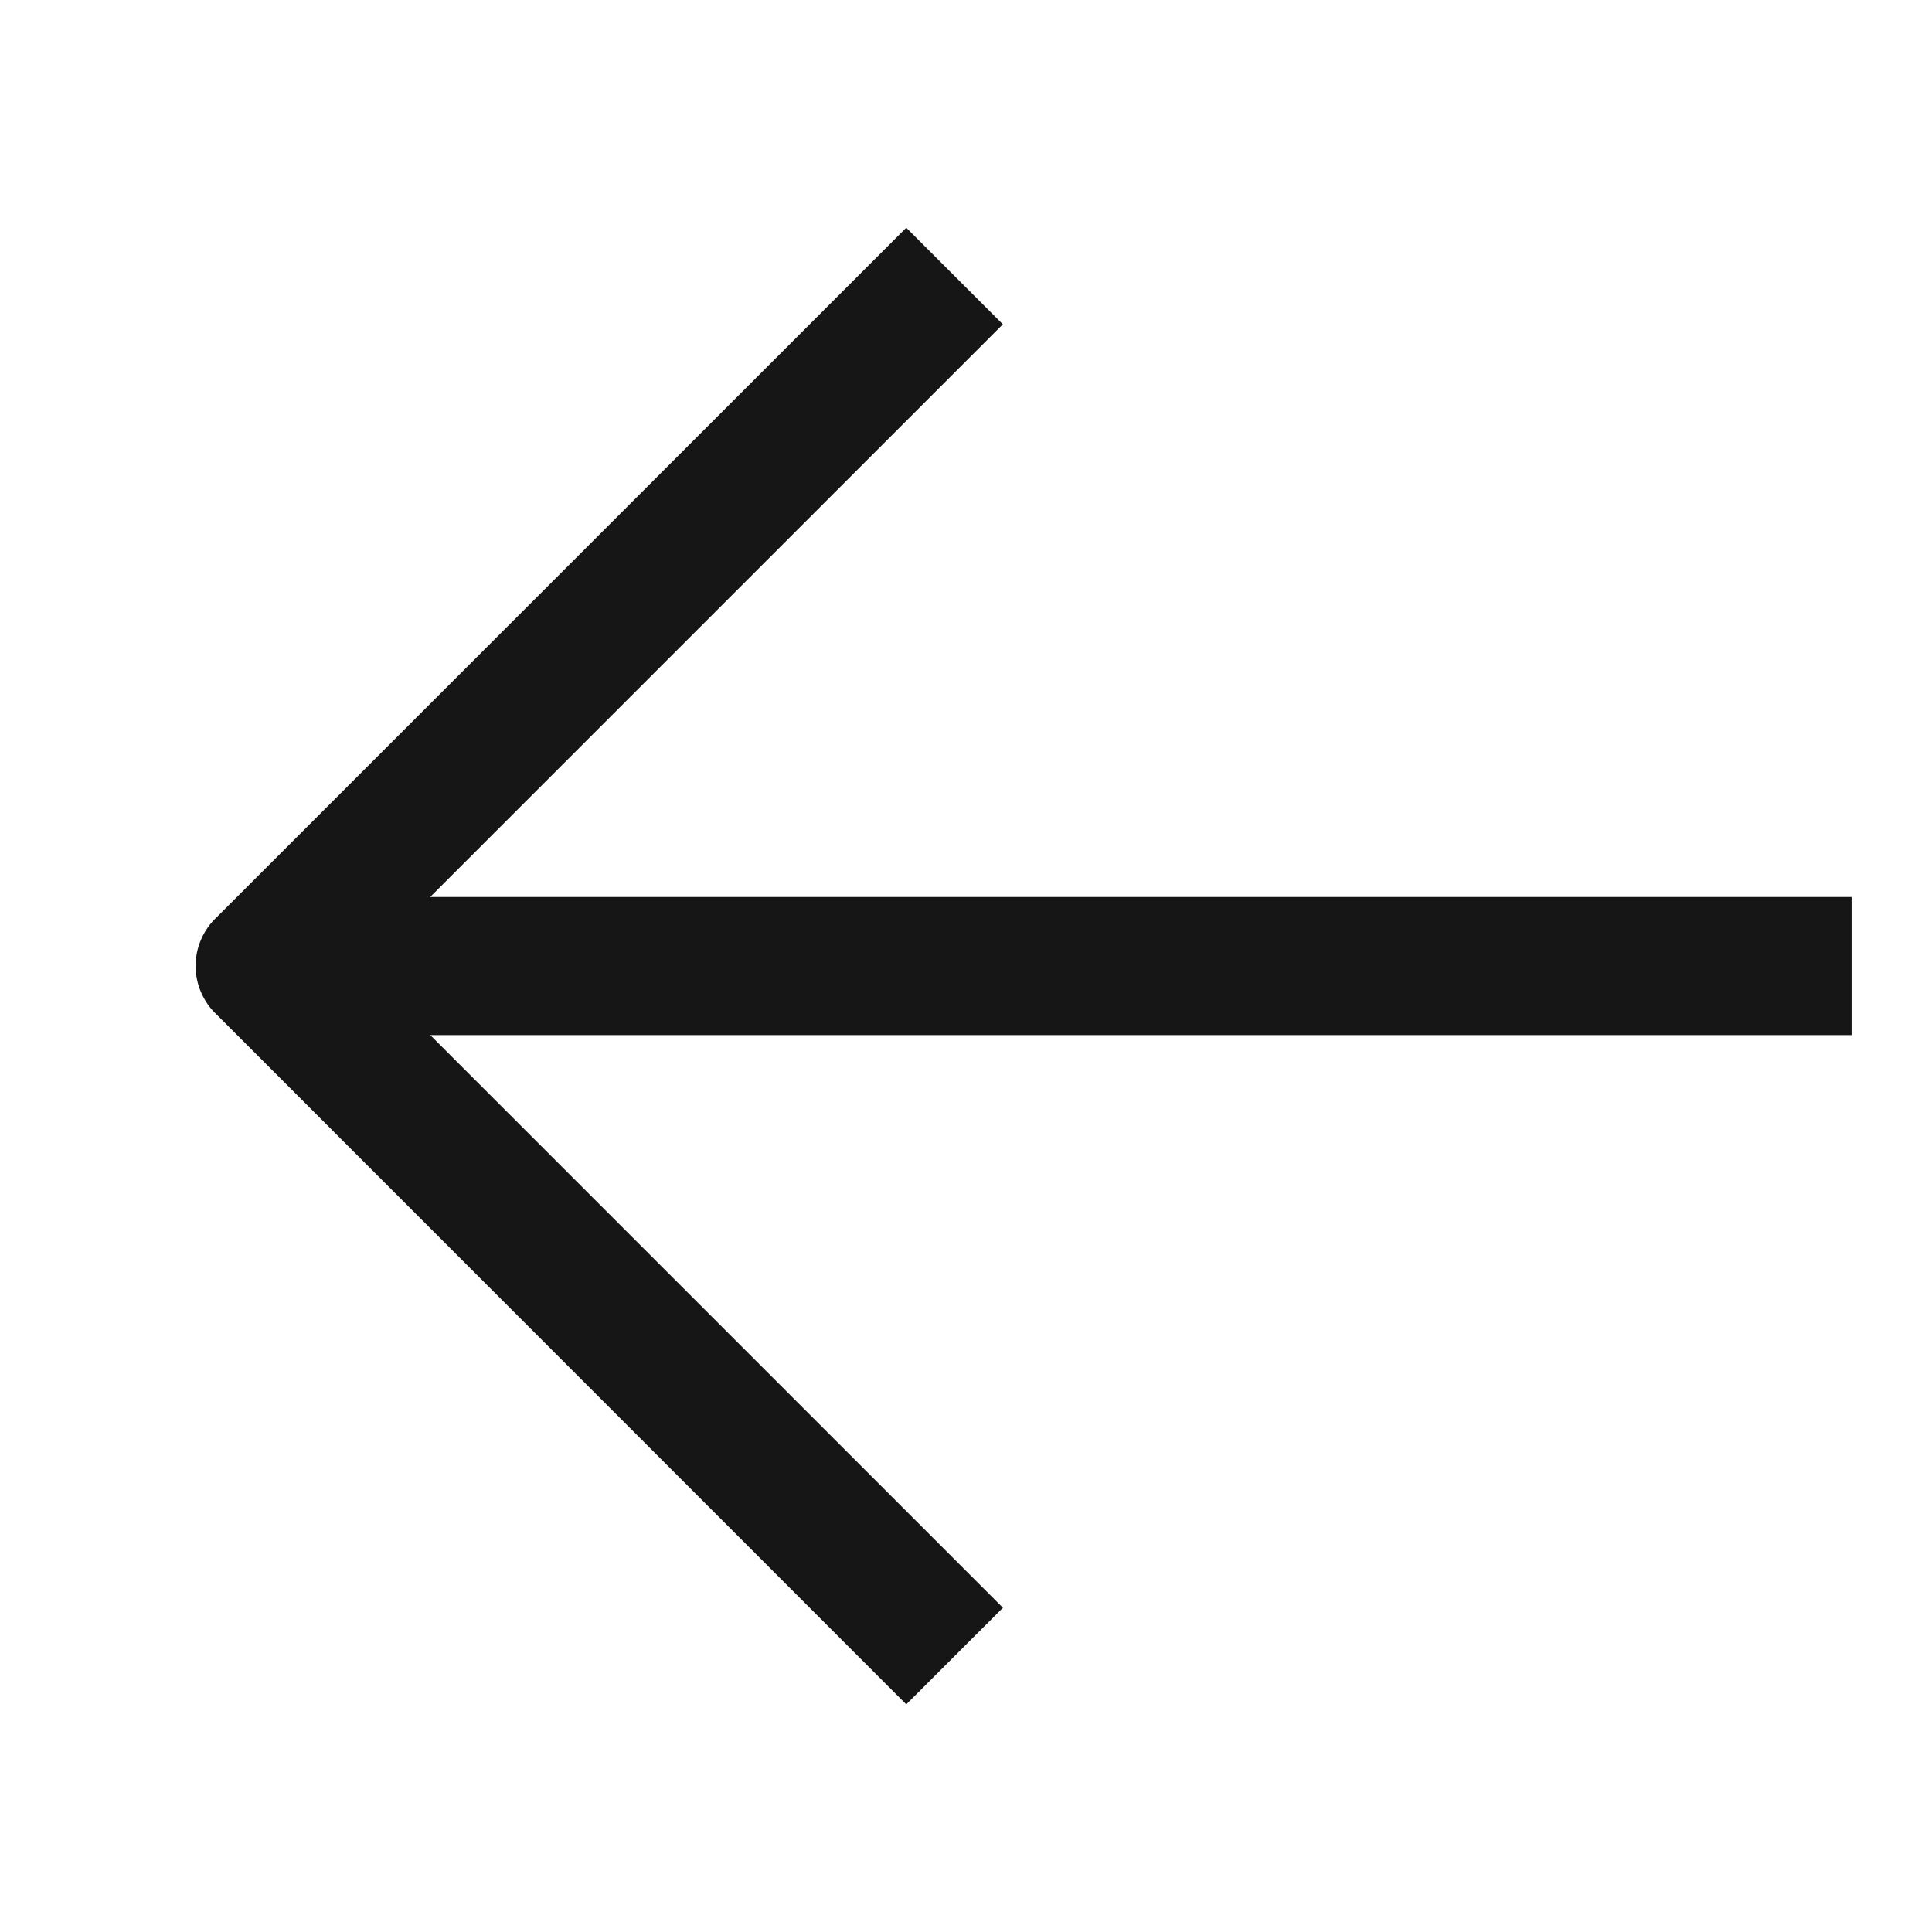 <svg xmlns="http://www.w3.org/2000/svg" width="24" height="24" viewBox="0 0 24 24" fill="none">
  <path d="M11.258 21.172L2.687 12.599C2.605 12.522 2.541 12.428 2.497 12.325C2.452 12.222 2.43 12.111 2.43 11.999C2.43 11.887 2.452 11.776 2.497 11.673C2.541 11.57 2.605 11.476 2.687 11.399L11.258 2.829L12.458 4.029L5.344 11.143L23.001 11.143L23.001 12.858L5.345 12.858L12.459 19.972L11.258 21.172Z" fill="#161616"/>
</svg>